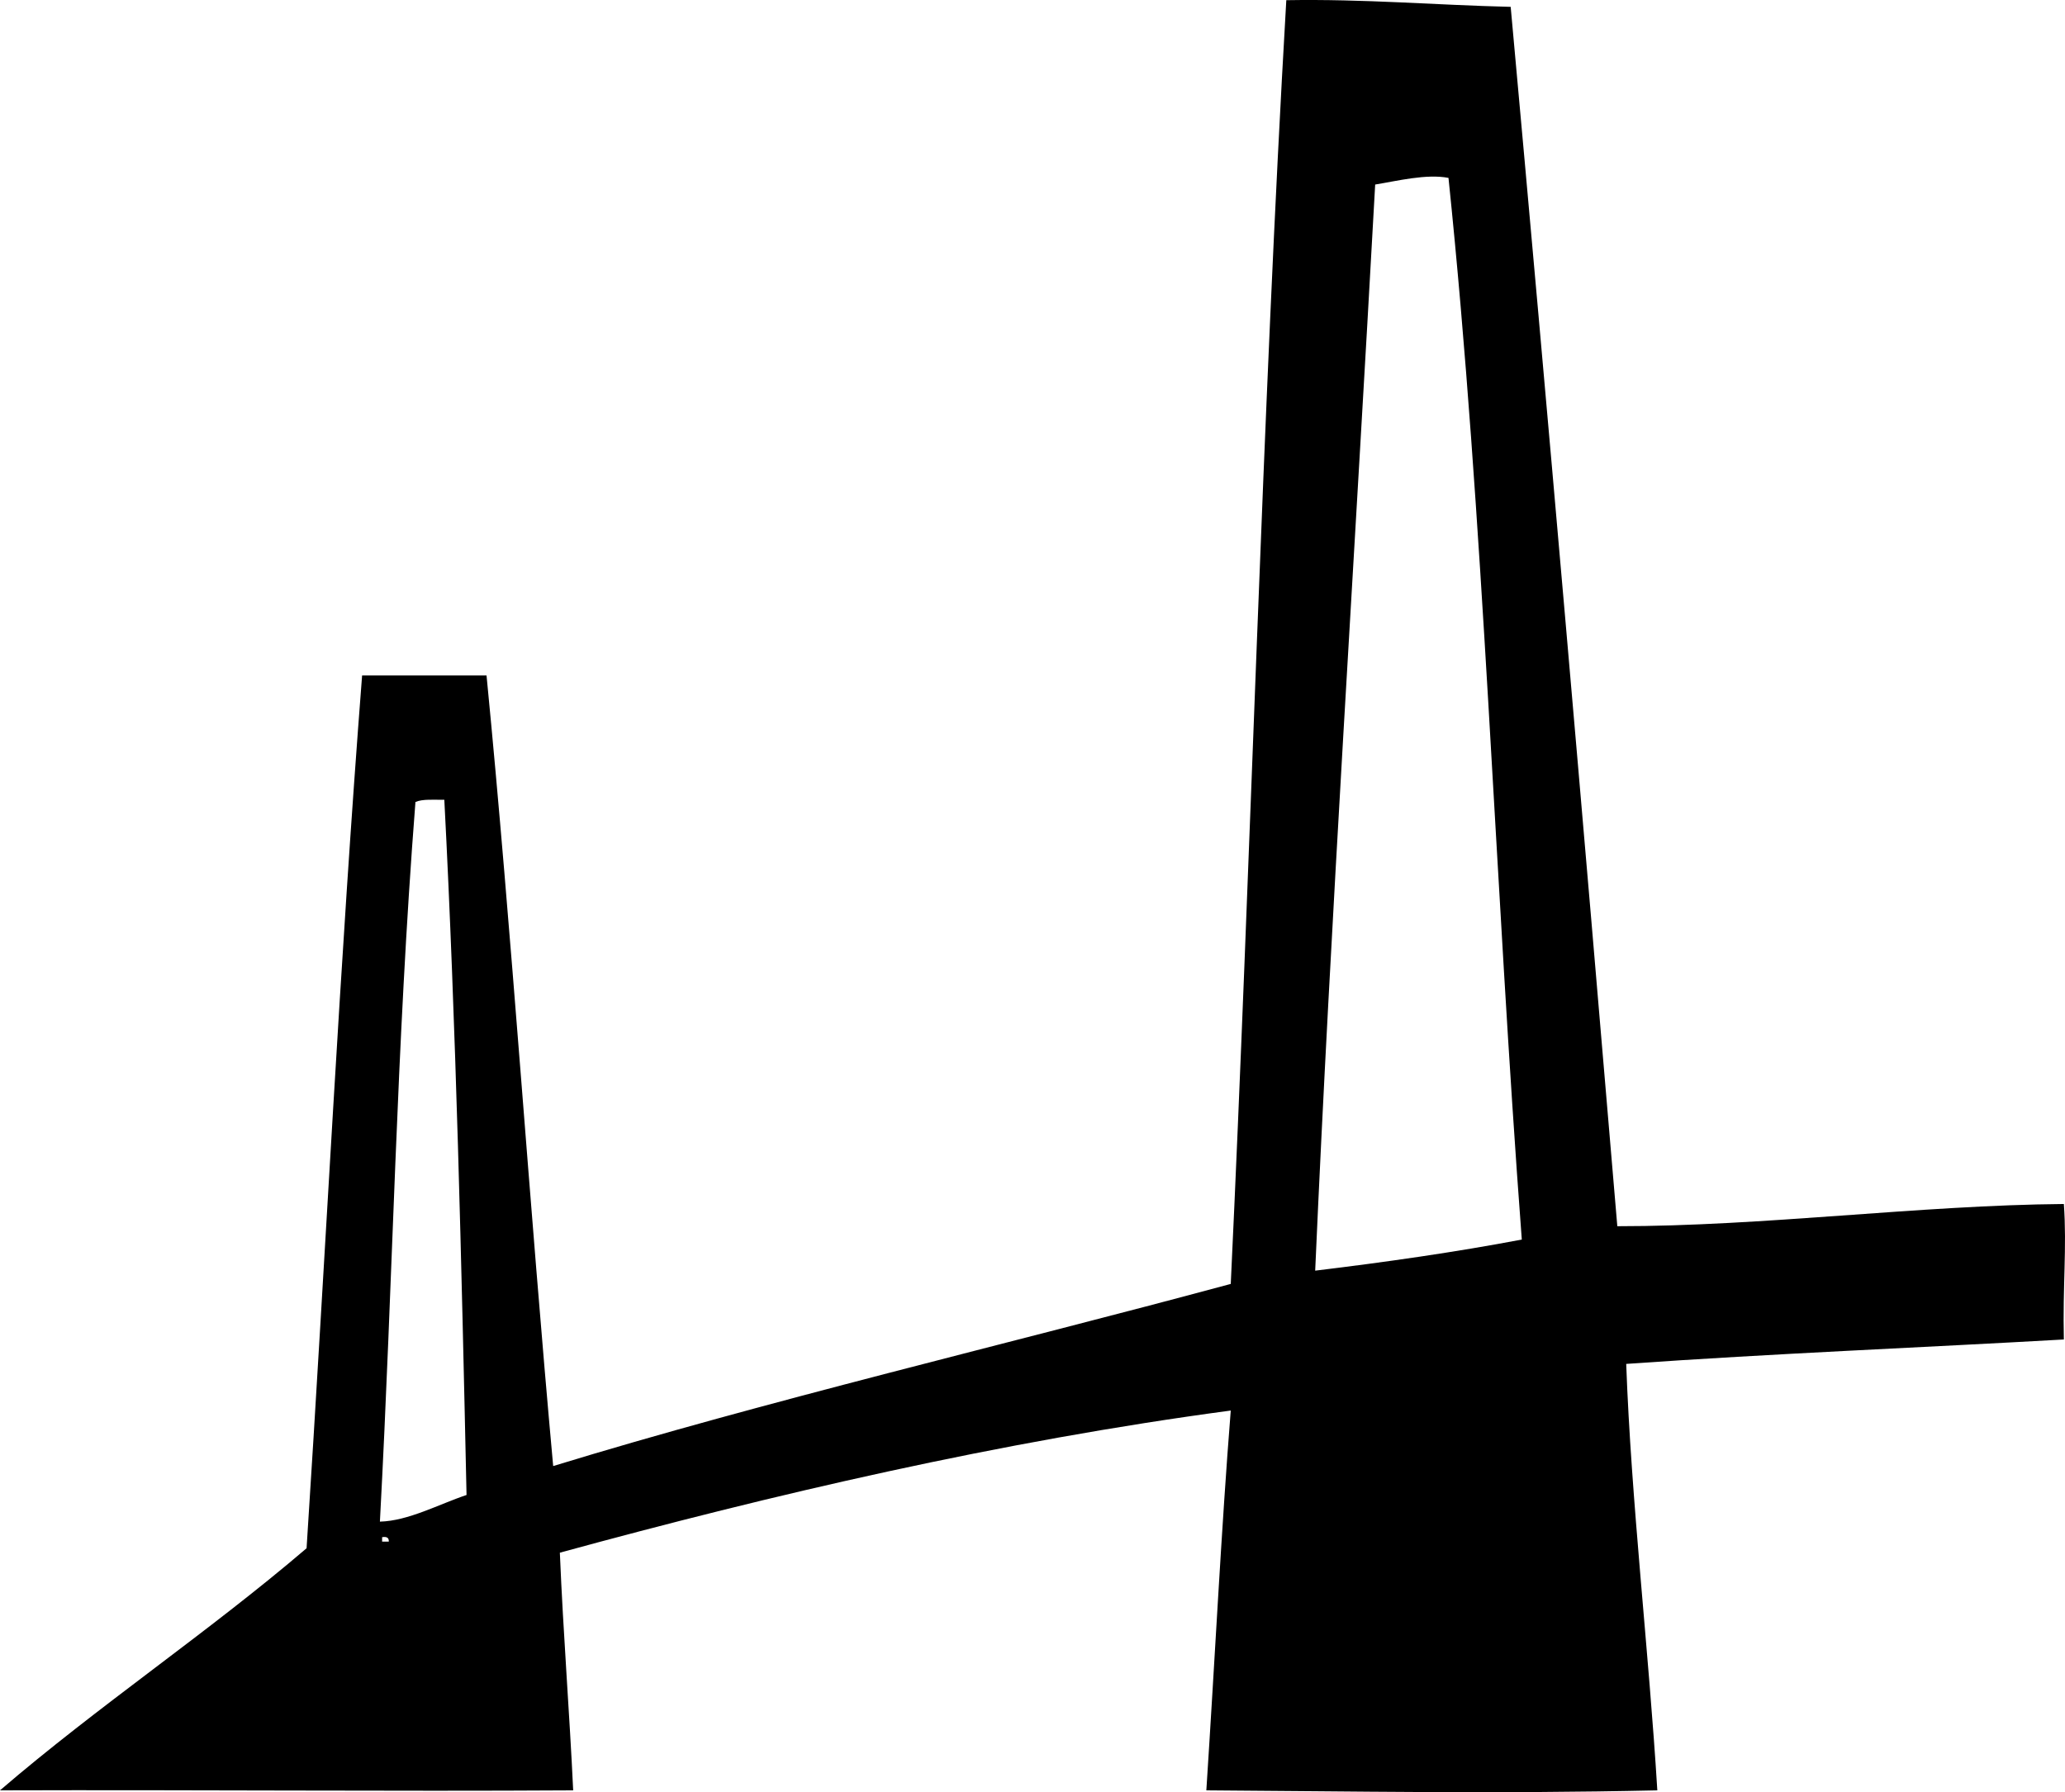 <?xml version="1.0" encoding="iso-8859-1"?>
<!-- Generator: Adobe Illustrator 19.2.0, SVG Export Plug-In . SVG Version: 6.00 Build 0)  -->
<svg version="1.1" xmlns="http://www.w3.org/2000/svg" xmlns:xlink="http://www.w3.org/1999/xlink" x="0px" y="0px"
	 viewBox="0 0 111.461 96.76" style="enable-background:new 0 0 111.461 96.76;" xml:space="preserve">
<g id="Slagelse_x5F_Kommune">
	<path style="fill-rule:evenodd;clip-rule:evenodd;" d="M69.43,0.01c4.231-0.073,8.051,0.264,12.111,0.36
		c2.049,22.456,3.886,43.657,5.756,65.832c7.88,0.005,16.294-1.133,24.103-1.199c0.167,2.363-0.068,4.433,0,7.314
		c-7.517,0.43-15.64,0.756-23.623,1.319c0.265,7.362,1.228,15.598,1.679,23.023c-8.858,0.197-16.43,0.049-24.342,0
		c0.456-6.986,0.816-14.225,1.318-20.505c-12.483,1.666-24.789,4.549-36.213,7.674c0.185,4.441,0.527,8.702,0.719,12.831
		c-9.812,0.06-20.252-0.034-30.938,0c5.309-4.564,11.227-8.518,16.548-13.07c1.038-16.047,1.787-31.545,2.998-47.126
		c2.238,0,4.476,0,6.715,0c1.375,14.054,2.306,28.552,3.598,42.688c11.474-3.516,24.455-6.562,36.573-9.833
		C67.502,46.77,68.125,22.472,69.43,0.01z M74.227,9.963c-1.101,19.989-2.404,39.687-3.238,58.638
		c3.815-0.462,7.558-0.997,11.152-1.679c-1.46-19.339-2.042-38.826-3.957-57.318C76.992,9.373,75.396,9.773,74.227,9.963z
		 M22.424,43.299c-1.044,13.425-1.202,25.488-1.918,38.852c1.53-0.035,3.203-0.948,4.676-1.438
		c-0.269-12.389-0.567-25.389-1.199-37.533C23.43,43.186,22.81,43.127,22.424,43.299z M20.625,83.23c0.12,0,0.24,0,0.36,0
		c0.015-0.215-0.119-0.28-0.36-0.239C20.625,83.07,20.625,83.15,20.625,83.23z"/>
</g>
<g id="Layer_1">
</g>
</svg>
